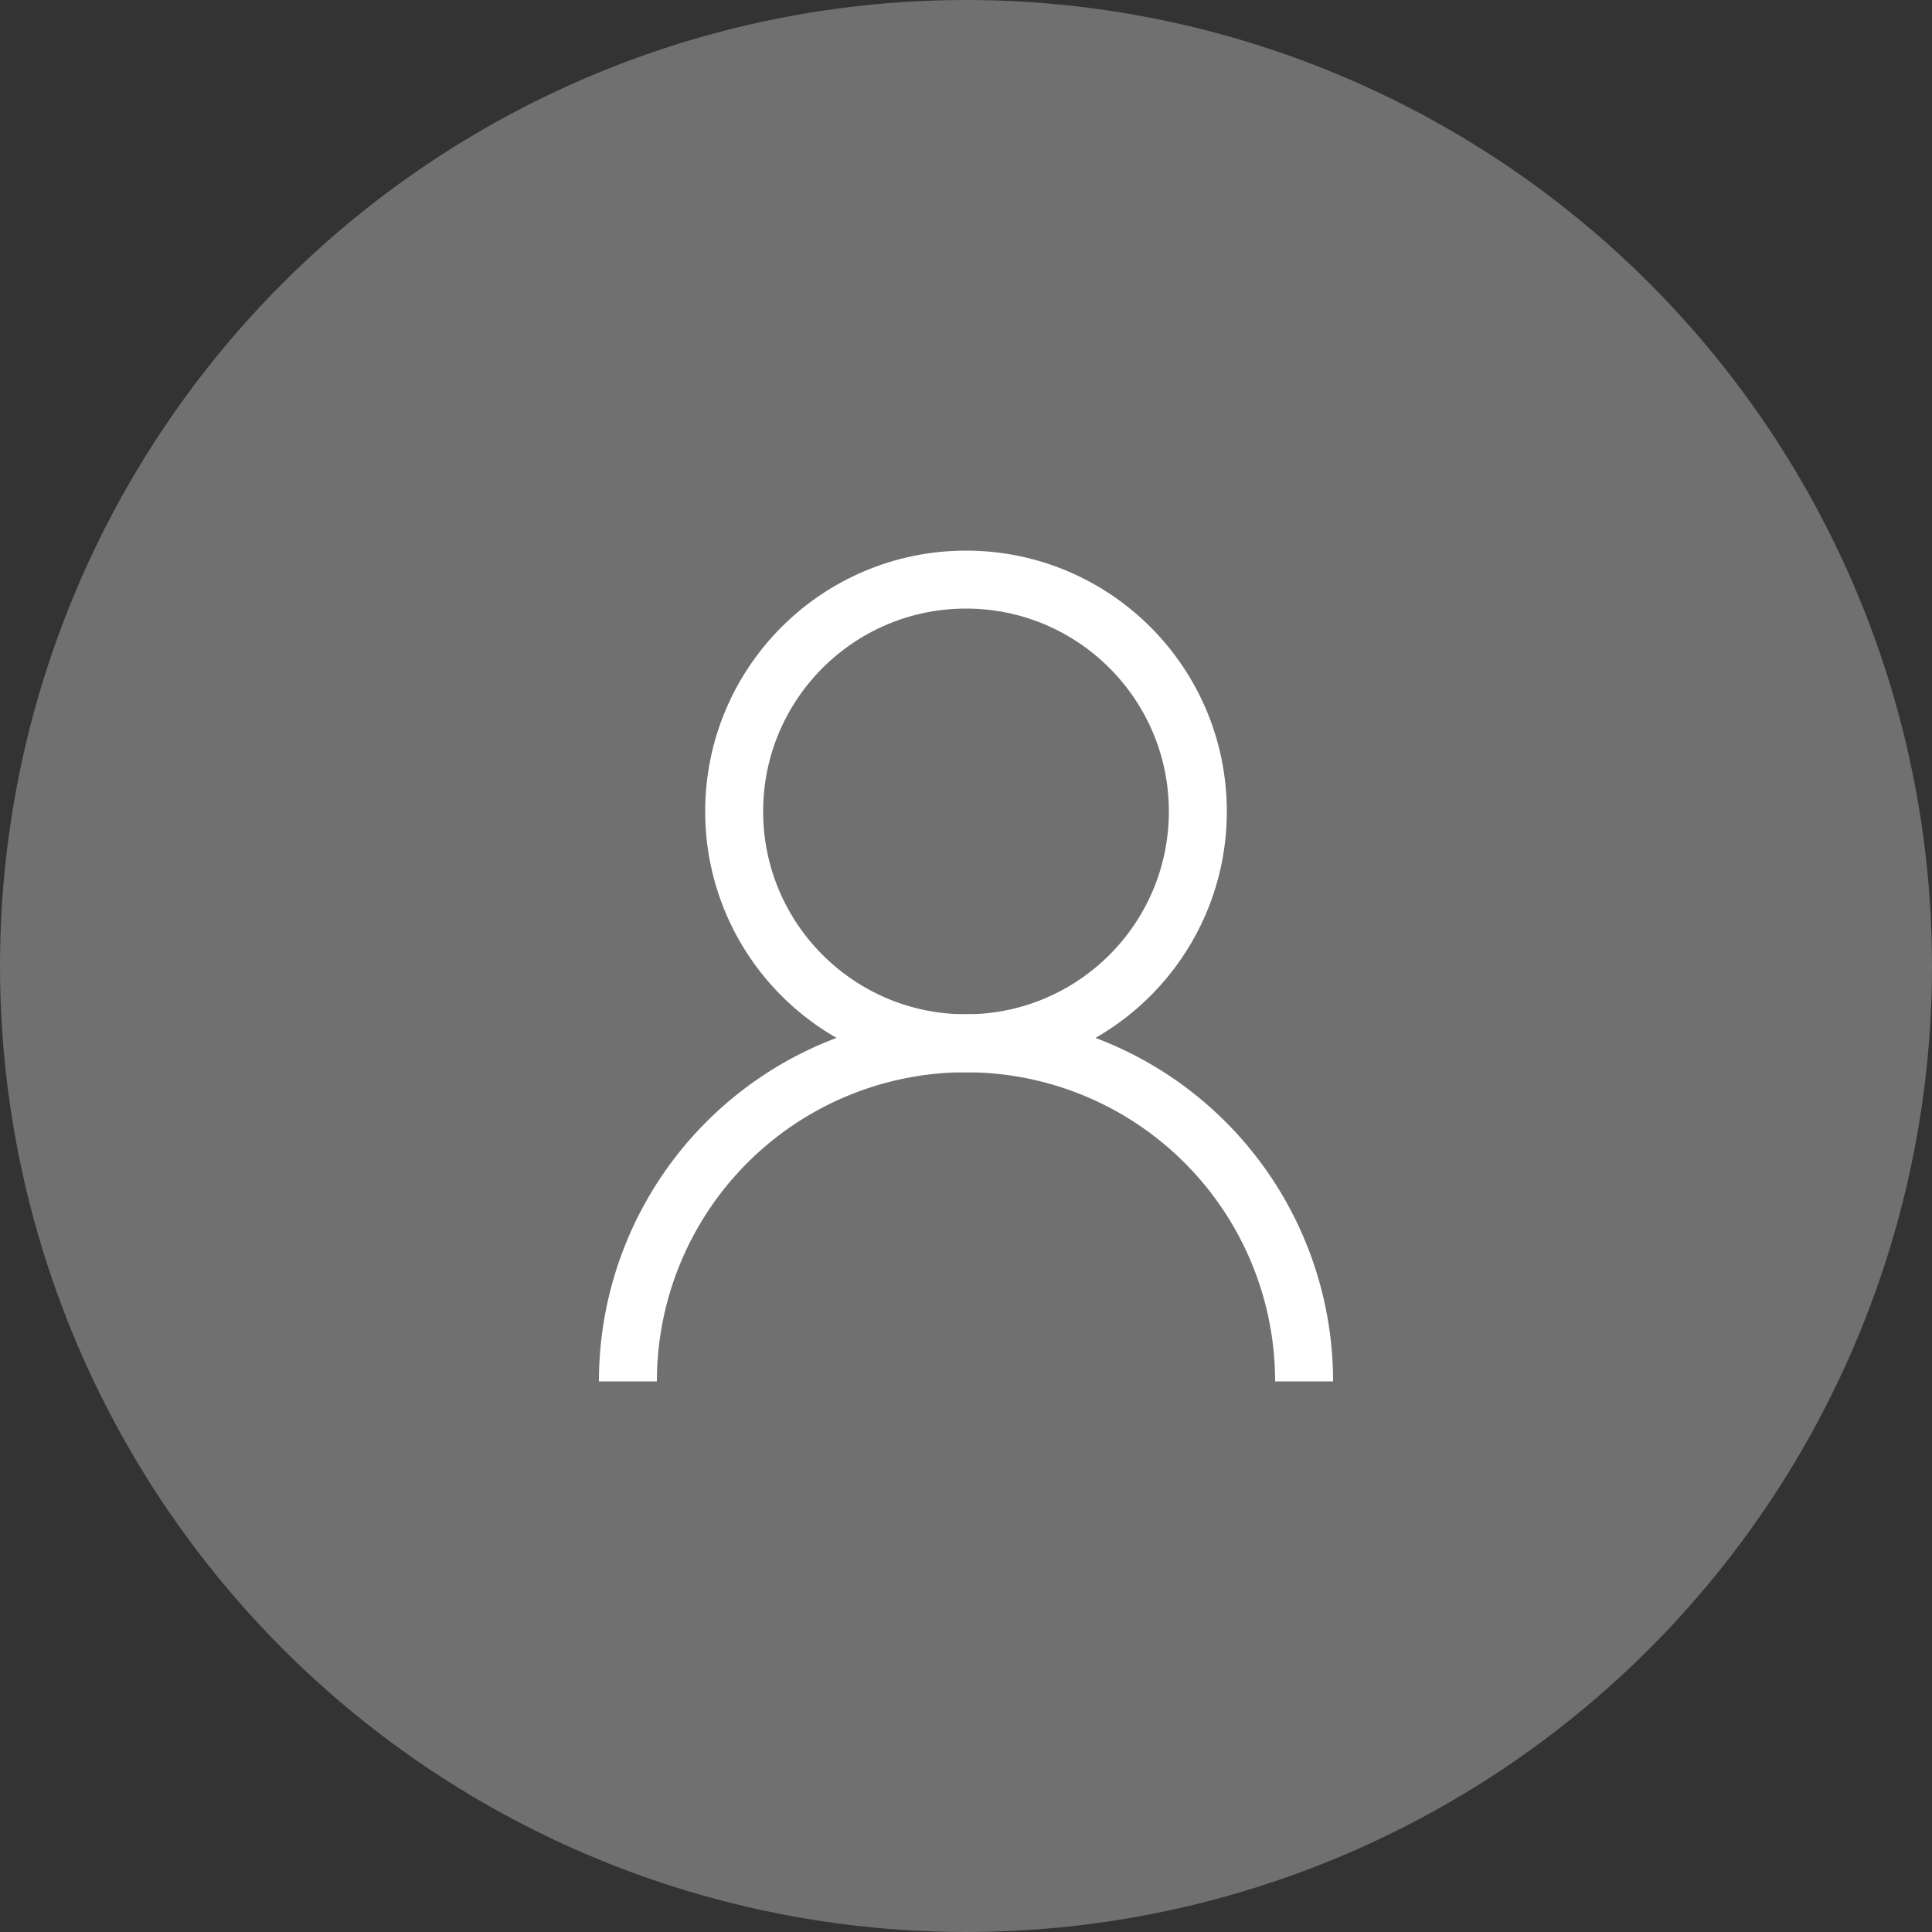 <svg xmlns="http://www.w3.org/2000/svg" width="200" height="200">
	<rect width="100%" height="100%" fill="#333333" stroke="none"/>
	<g>
		<ellipse opacity="0.3" ry="100" rx="100" cy="100" cx="100" stroke-width="5" stroke="none" fill="white"/>
		<ellipse fill="none" stroke-width="6" cx="100" cy="84" rx="24" ry="24" stroke="white"/>
		<path d="m65,143a34,34 2 1 1 70,0" fill="none" stroke-width="6" stroke="white"/>
	</g>
</svg>